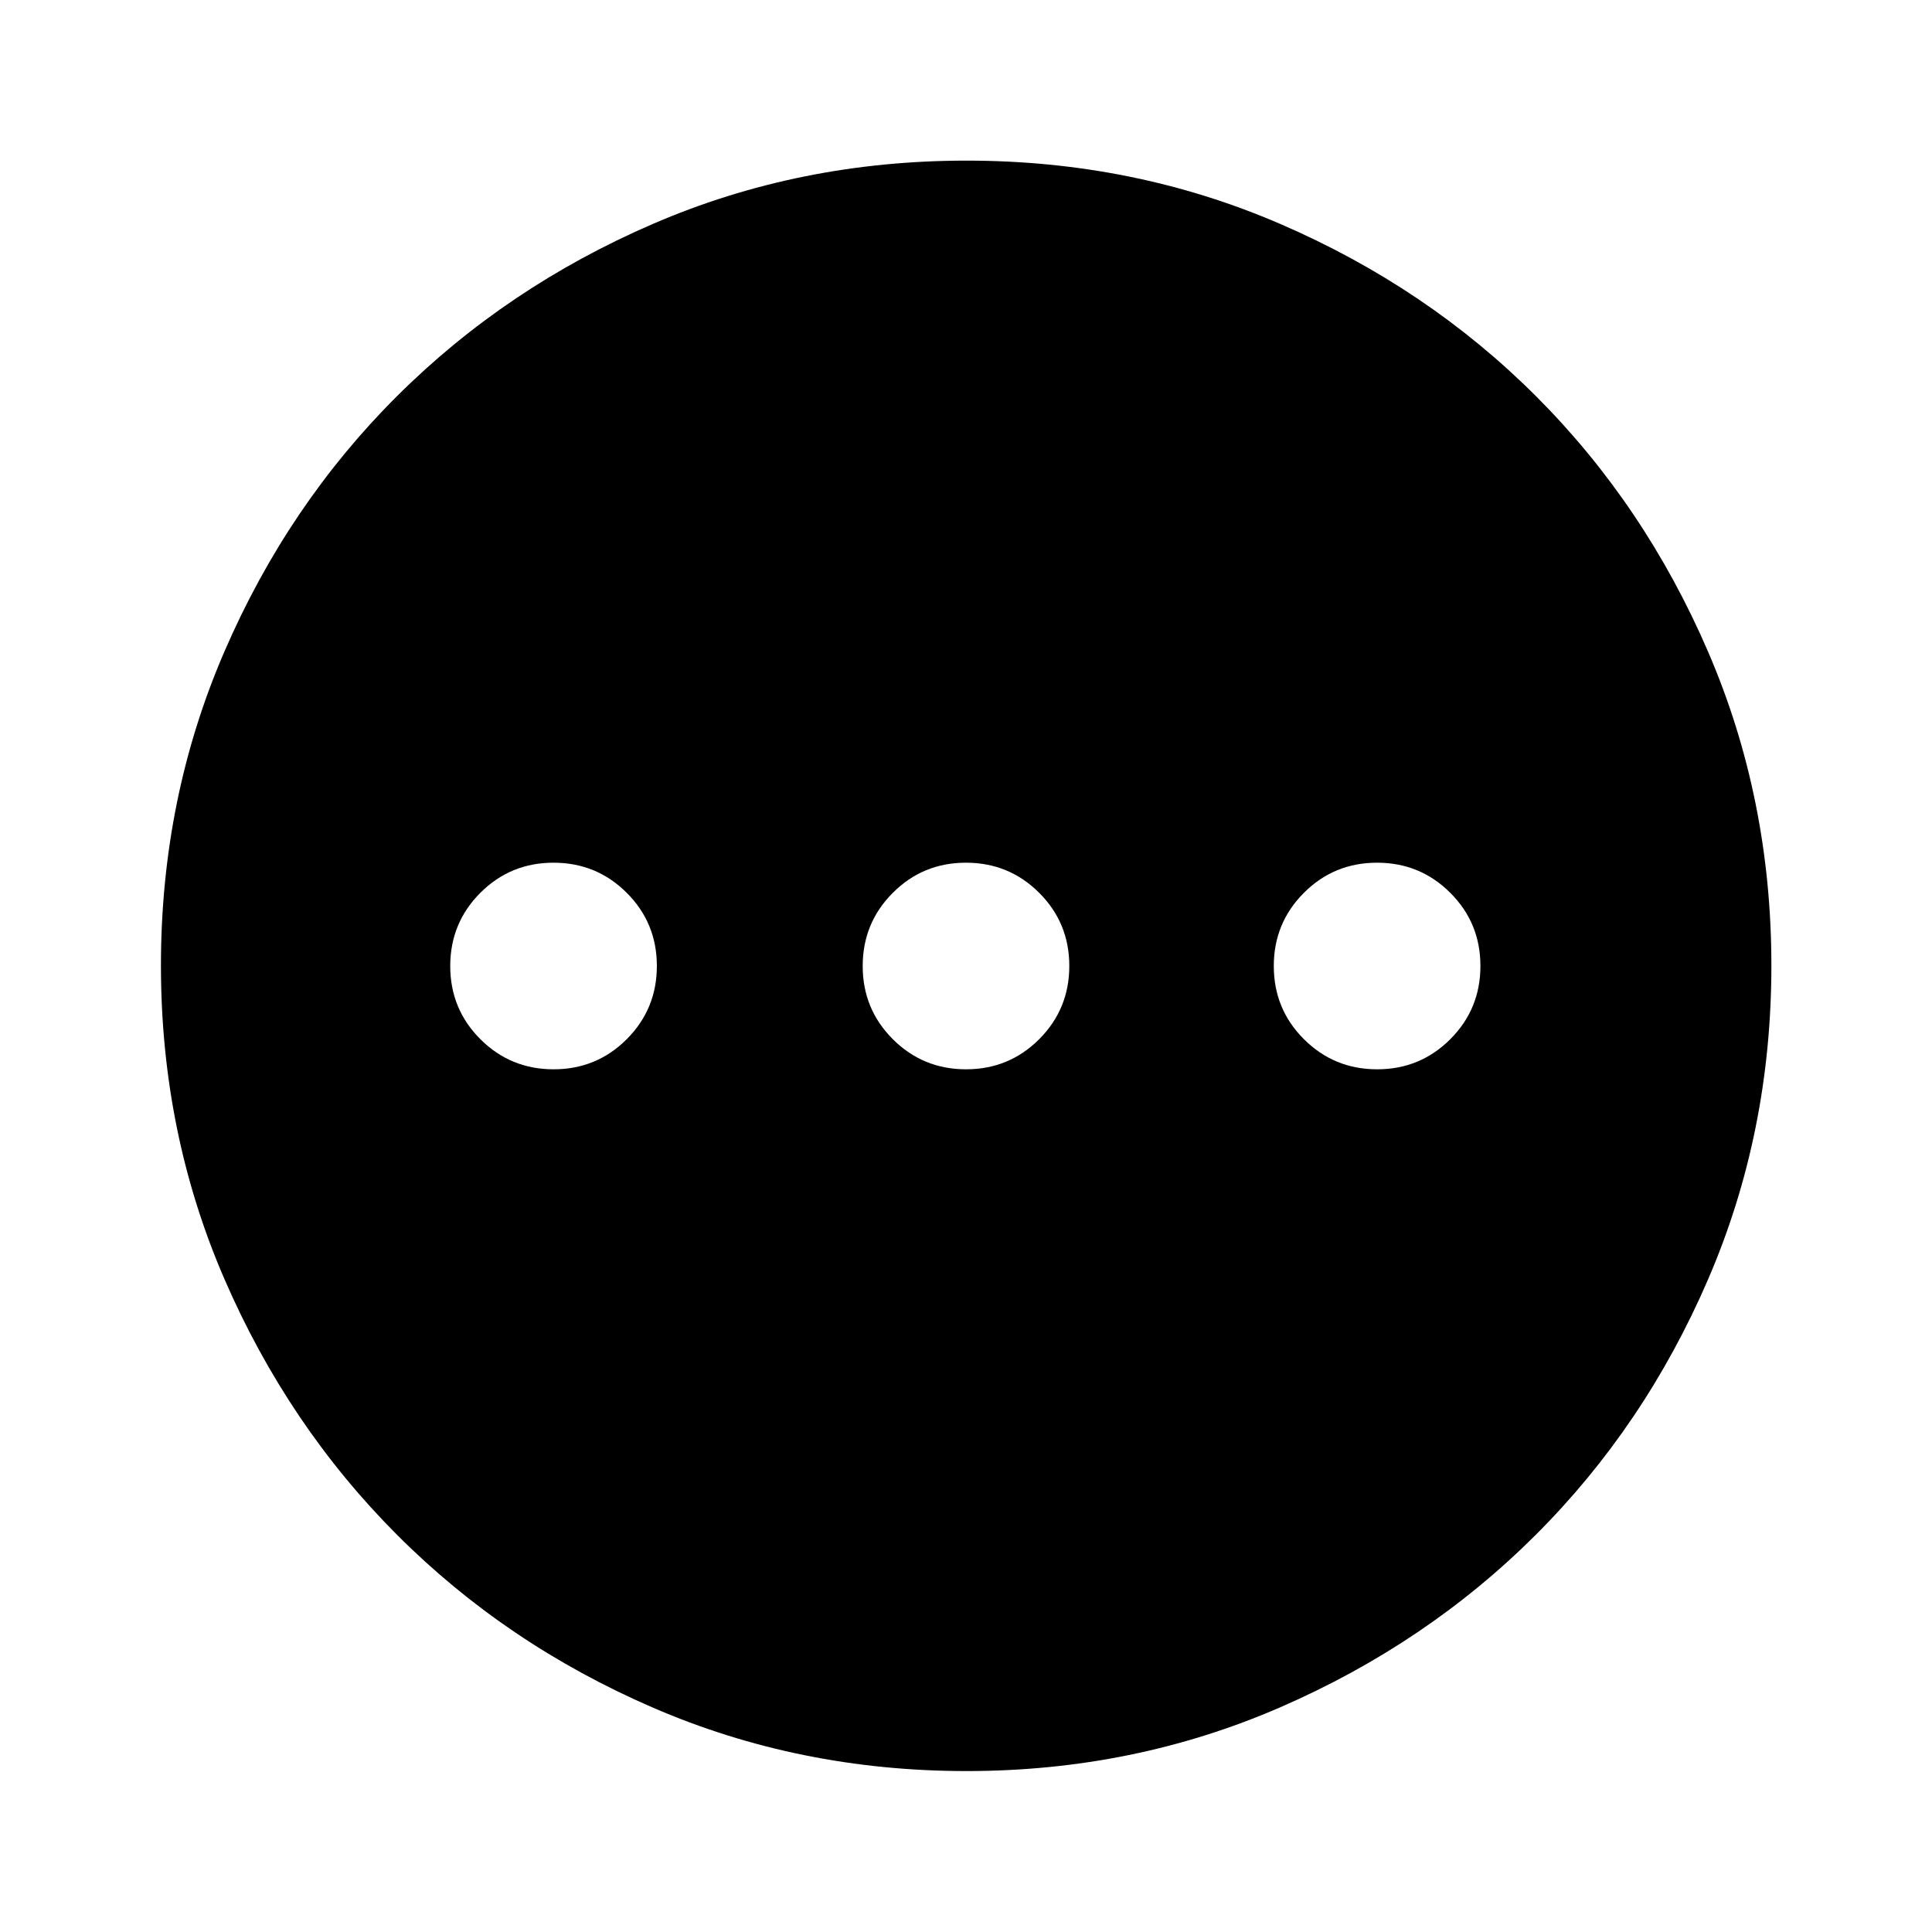 <svg xmlns="http://www.w3.org/2000/svg" height="40" viewBox="0 -960 960 960" width="40"><path d="M275.08-428.67q21.39 0 36.35-14.97 14.96-14.98 14.96-36.38 0-21.4-14.98-36.35-14.97-14.96-36.37-14.96t-36.36 14.97q-14.96 14.98-14.96 36.38 0 21.4 14.98 36.35 14.98 14.96 36.38 14.96Zm204.94 0q21.4 0 36.35-14.97 14.96-14.98 14.96-36.38 0-21.4-14.97-36.35-14.98-14.96-36.38-14.96-21.4 0-36.35 14.97-14.96 14.98-14.96 36.38 0 21.4 14.97 36.35 14.98 14.96 36.38 14.96Zm204.28 0q21.39 0 36.35-14.97 14.96-14.98 14.96-36.38 0-21.4-14.98-36.35-14.98-14.96-36.37-14.96-21.4 0-36.36 14.97-14.96 14.98-14.96 36.38 0 21.4 14.98 36.35 14.98 14.96 36.38 14.96ZM480.24-79.97q-83.05 0-155.91-31.56-72.87-31.55-127.07-85.85-54.21-54.31-85.75-127.08-31.54-72.78-31.54-155.81 0-83.11 31.56-156.02 31.55-72.91 85.83-126.96t127.06-85.49q72.79-31.45 155.84-31.45 83.12 0 156.05 31.53 72.94 31.52 126.97 85.57 54.03 54.04 85.47 126.95 31.44 72.91 31.44 155.92 0 83.08-31.46 155.94t-85.61 126.92q-54.14 54.06-127.02 85.72-72.88 31.67-155.86 31.67Z"/></svg>